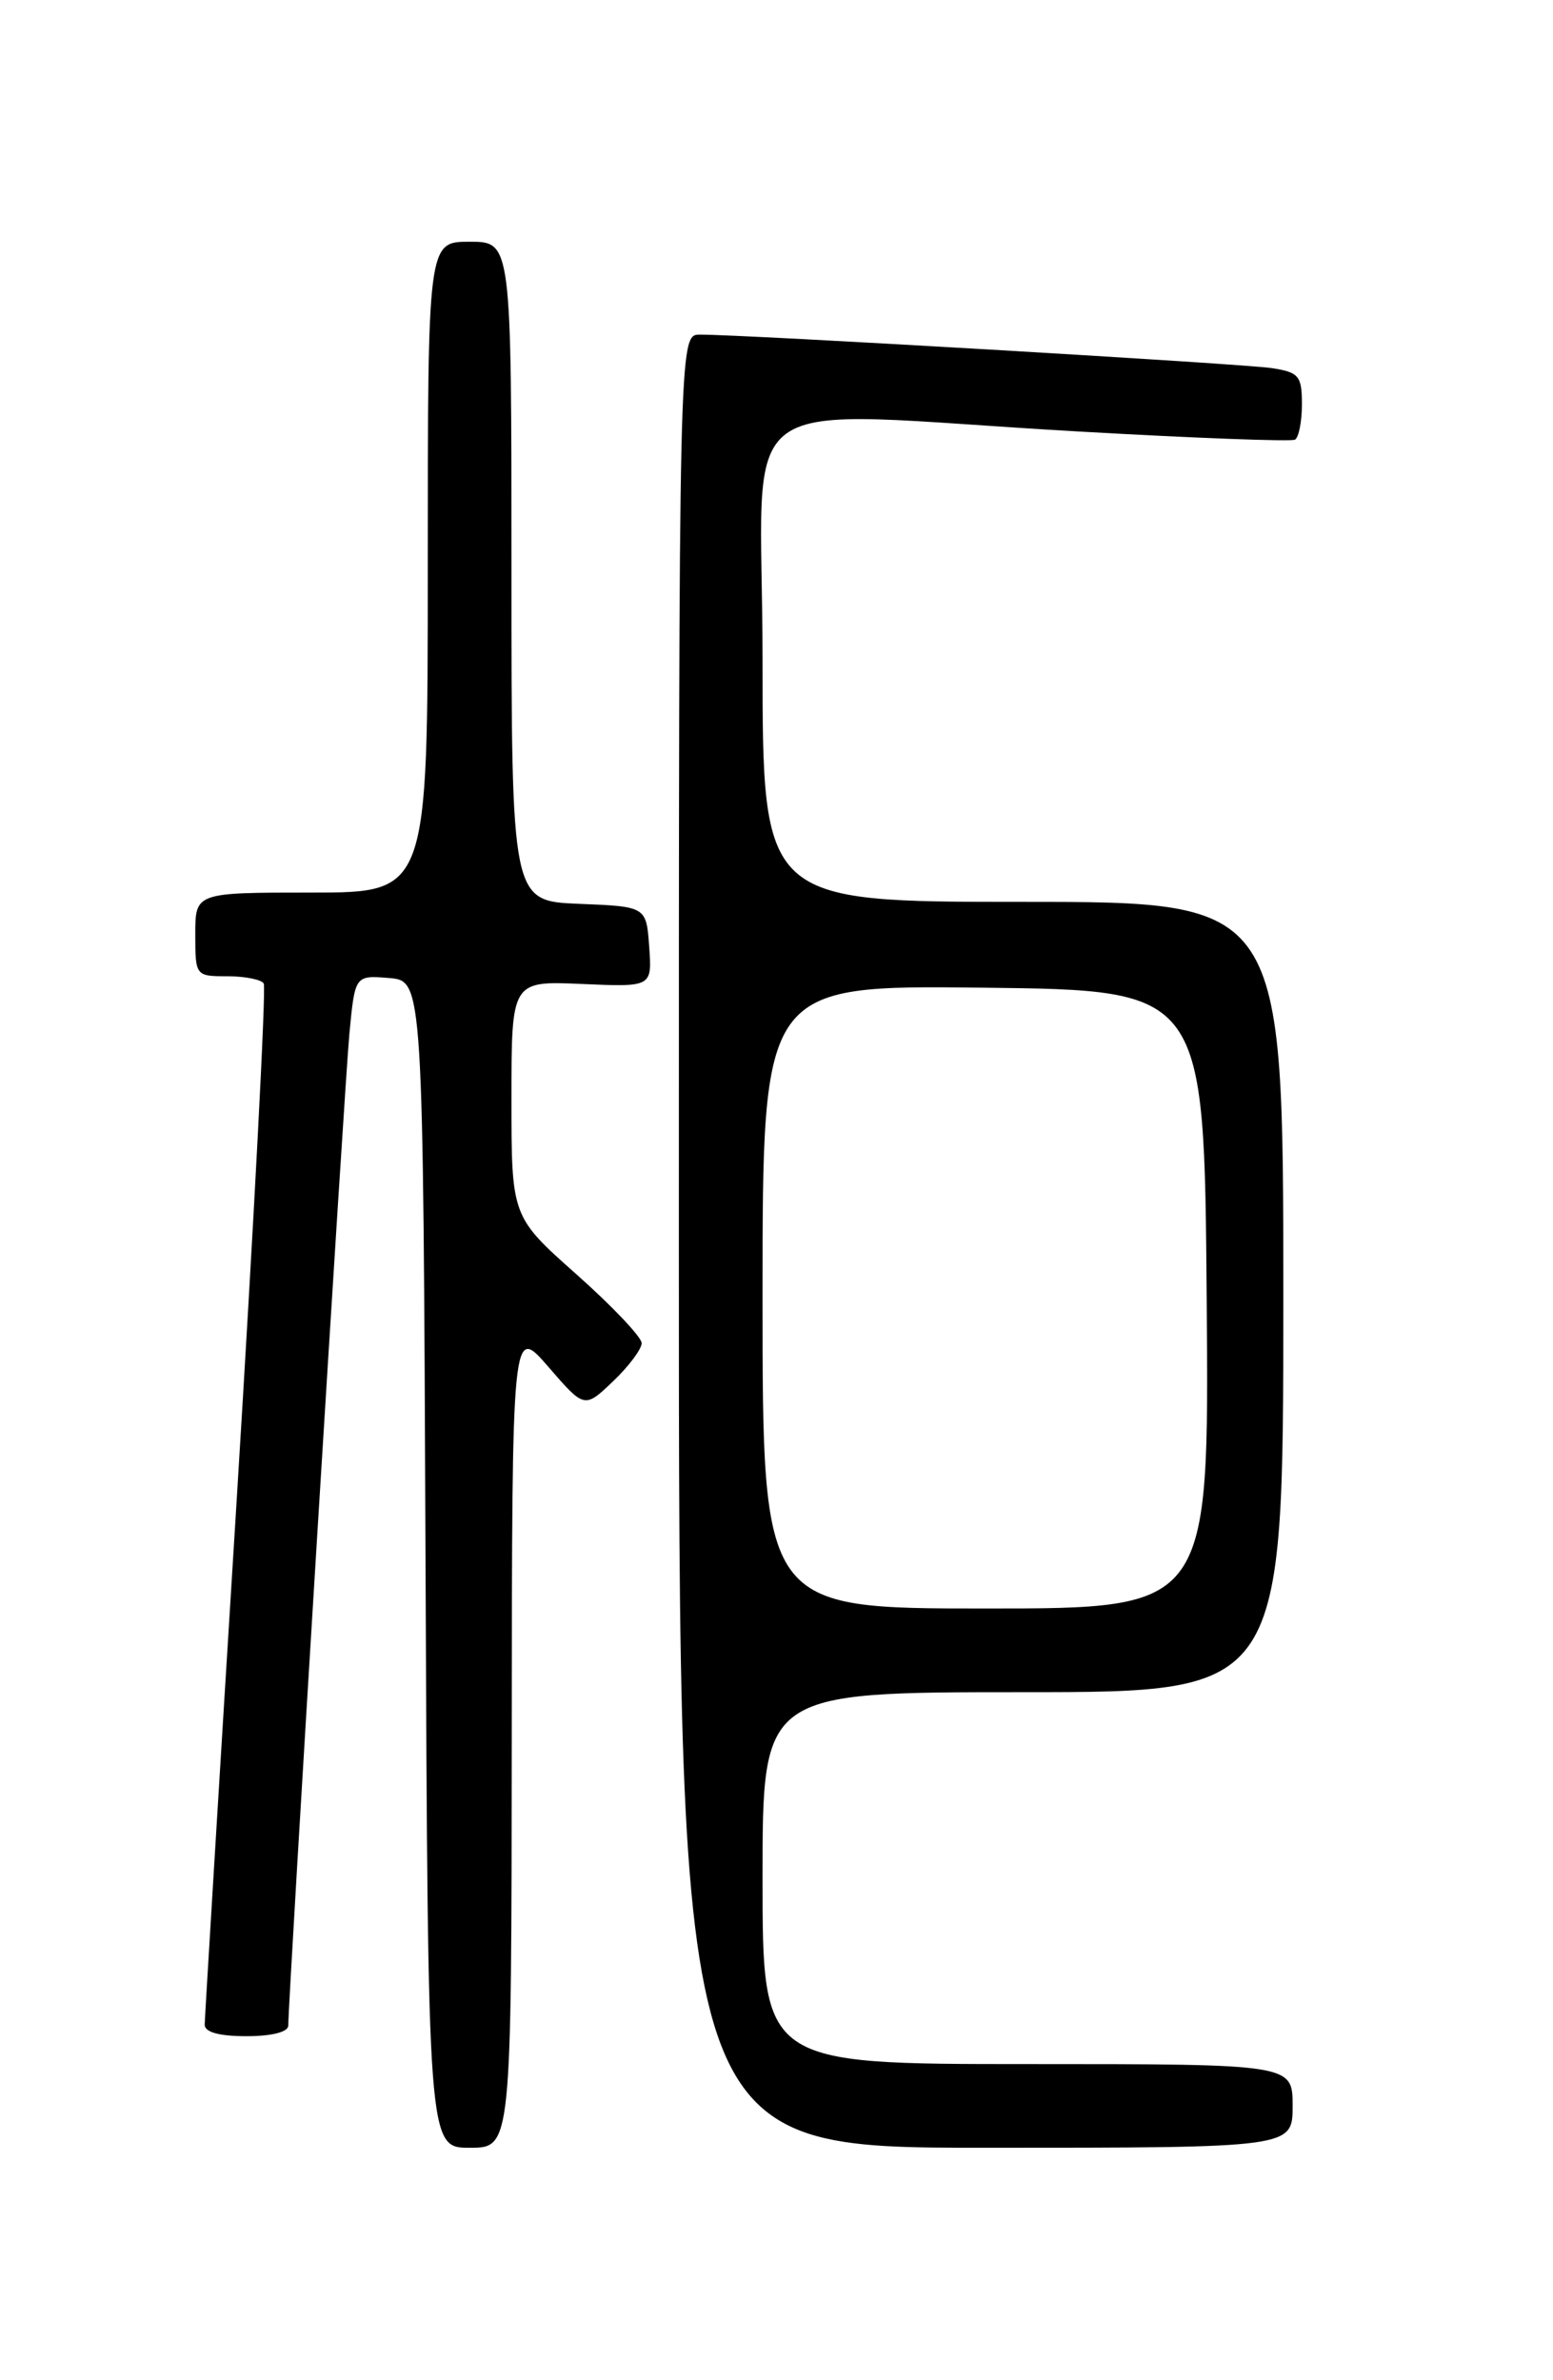 <?xml version="1.0" encoding="UTF-8" standalone="no"?>
<!DOCTYPE svg PUBLIC "-//W3C//DTD SVG 1.1//EN" "http://www.w3.org/Graphics/SVG/1.1/DTD/svg11.dtd" >
<svg xmlns="http://www.w3.org/2000/svg" xmlns:xlink="http://www.w3.org/1999/xlink" version="1.1" viewBox="0 0 167 256">
 <g >
 <path fill="currentColor"
d=" M 55.03 186.75 C 55.06 142.50 55.06 142.50 58.96 147.00 C 62.85 151.50 62.85 151.50 65.93 148.56 C 67.62 146.95 69.00 145.10 69.00 144.46 C 69.00 143.82 65.85 140.49 62.00 137.07 C 55.00 130.85 55.00 130.85 55.00 118.17 C 55.00 105.50 55.00 105.50 62.56 105.83 C 70.12 106.16 70.12 106.16 69.81 101.83 C 69.50 97.50 69.50 97.50 62.25 97.21 C 55.00 96.91 55.00 96.91 55.00 61.46 C 55.00 26.00 55.00 26.00 50.50 26.00 C 46.00 26.00 46.00 26.00 46.00 61.00 C 46.00 96.00 46.00 96.00 33.50 96.00 C 21.00 96.00 21.00 96.00 21.00 100.50 C 21.00 104.96 21.03 105.00 24.44 105.00 C 26.33 105.00 28.10 105.35 28.36 105.78 C 28.63 106.21 27.31 131.29 25.44 161.53 C 23.56 191.76 22.02 217.06 22.01 217.75 C 22.00 218.57 23.56 219.00 26.50 219.00 C 29.24 219.00 31.00 218.55 31.00 217.85 C 31.00 214.86 37.05 116.74 37.57 111.19 C 38.17 104.89 38.17 104.89 41.84 105.19 C 45.50 105.50 45.50 105.50 45.76 168.25 C 46.02 231.00 46.02 231.00 50.51 231.00 C 55.00 231.00 55.00 231.00 55.03 186.75 Z  M 139.00 226.50 C 139.00 222.00 139.00 222.00 110.50 222.00 C 82.00 222.00 82.00 222.00 82.00 202.00 C 82.00 182.00 82.00 182.00 110.00 182.00 C 138.00 182.00 138.00 182.00 138.00 139.50 C 138.00 97.00 138.00 97.00 110.00 97.00 C 82.00 97.00 82.00 97.00 82.00 71.00 C 82.00 40.98 77.52 44.22 116.00 46.41 C 128.38 47.12 138.84 47.51 139.25 47.29 C 139.66 47.06 140.00 45.35 140.00 43.49 C 140.00 40.42 139.68 40.04 136.75 39.59 C 133.64 39.12 79.93 35.97 75.25 35.99 C 73.00 36.00 73.00 36.00 73.00 133.50 C 73.00 231.00 73.00 231.00 106.00 231.00 C 139.00 231.00 139.00 231.00 139.00 226.50 Z  M 82.00 139.48 C 82.00 105.96 82.00 105.96 105.75 106.23 C 129.50 106.50 129.50 106.50 129.76 139.75 C 130.03 173.00 130.03 173.00 106.01 173.00 C 82.00 173.00 82.00 173.00 82.00 139.48 Z "/>
</g>
</svg>